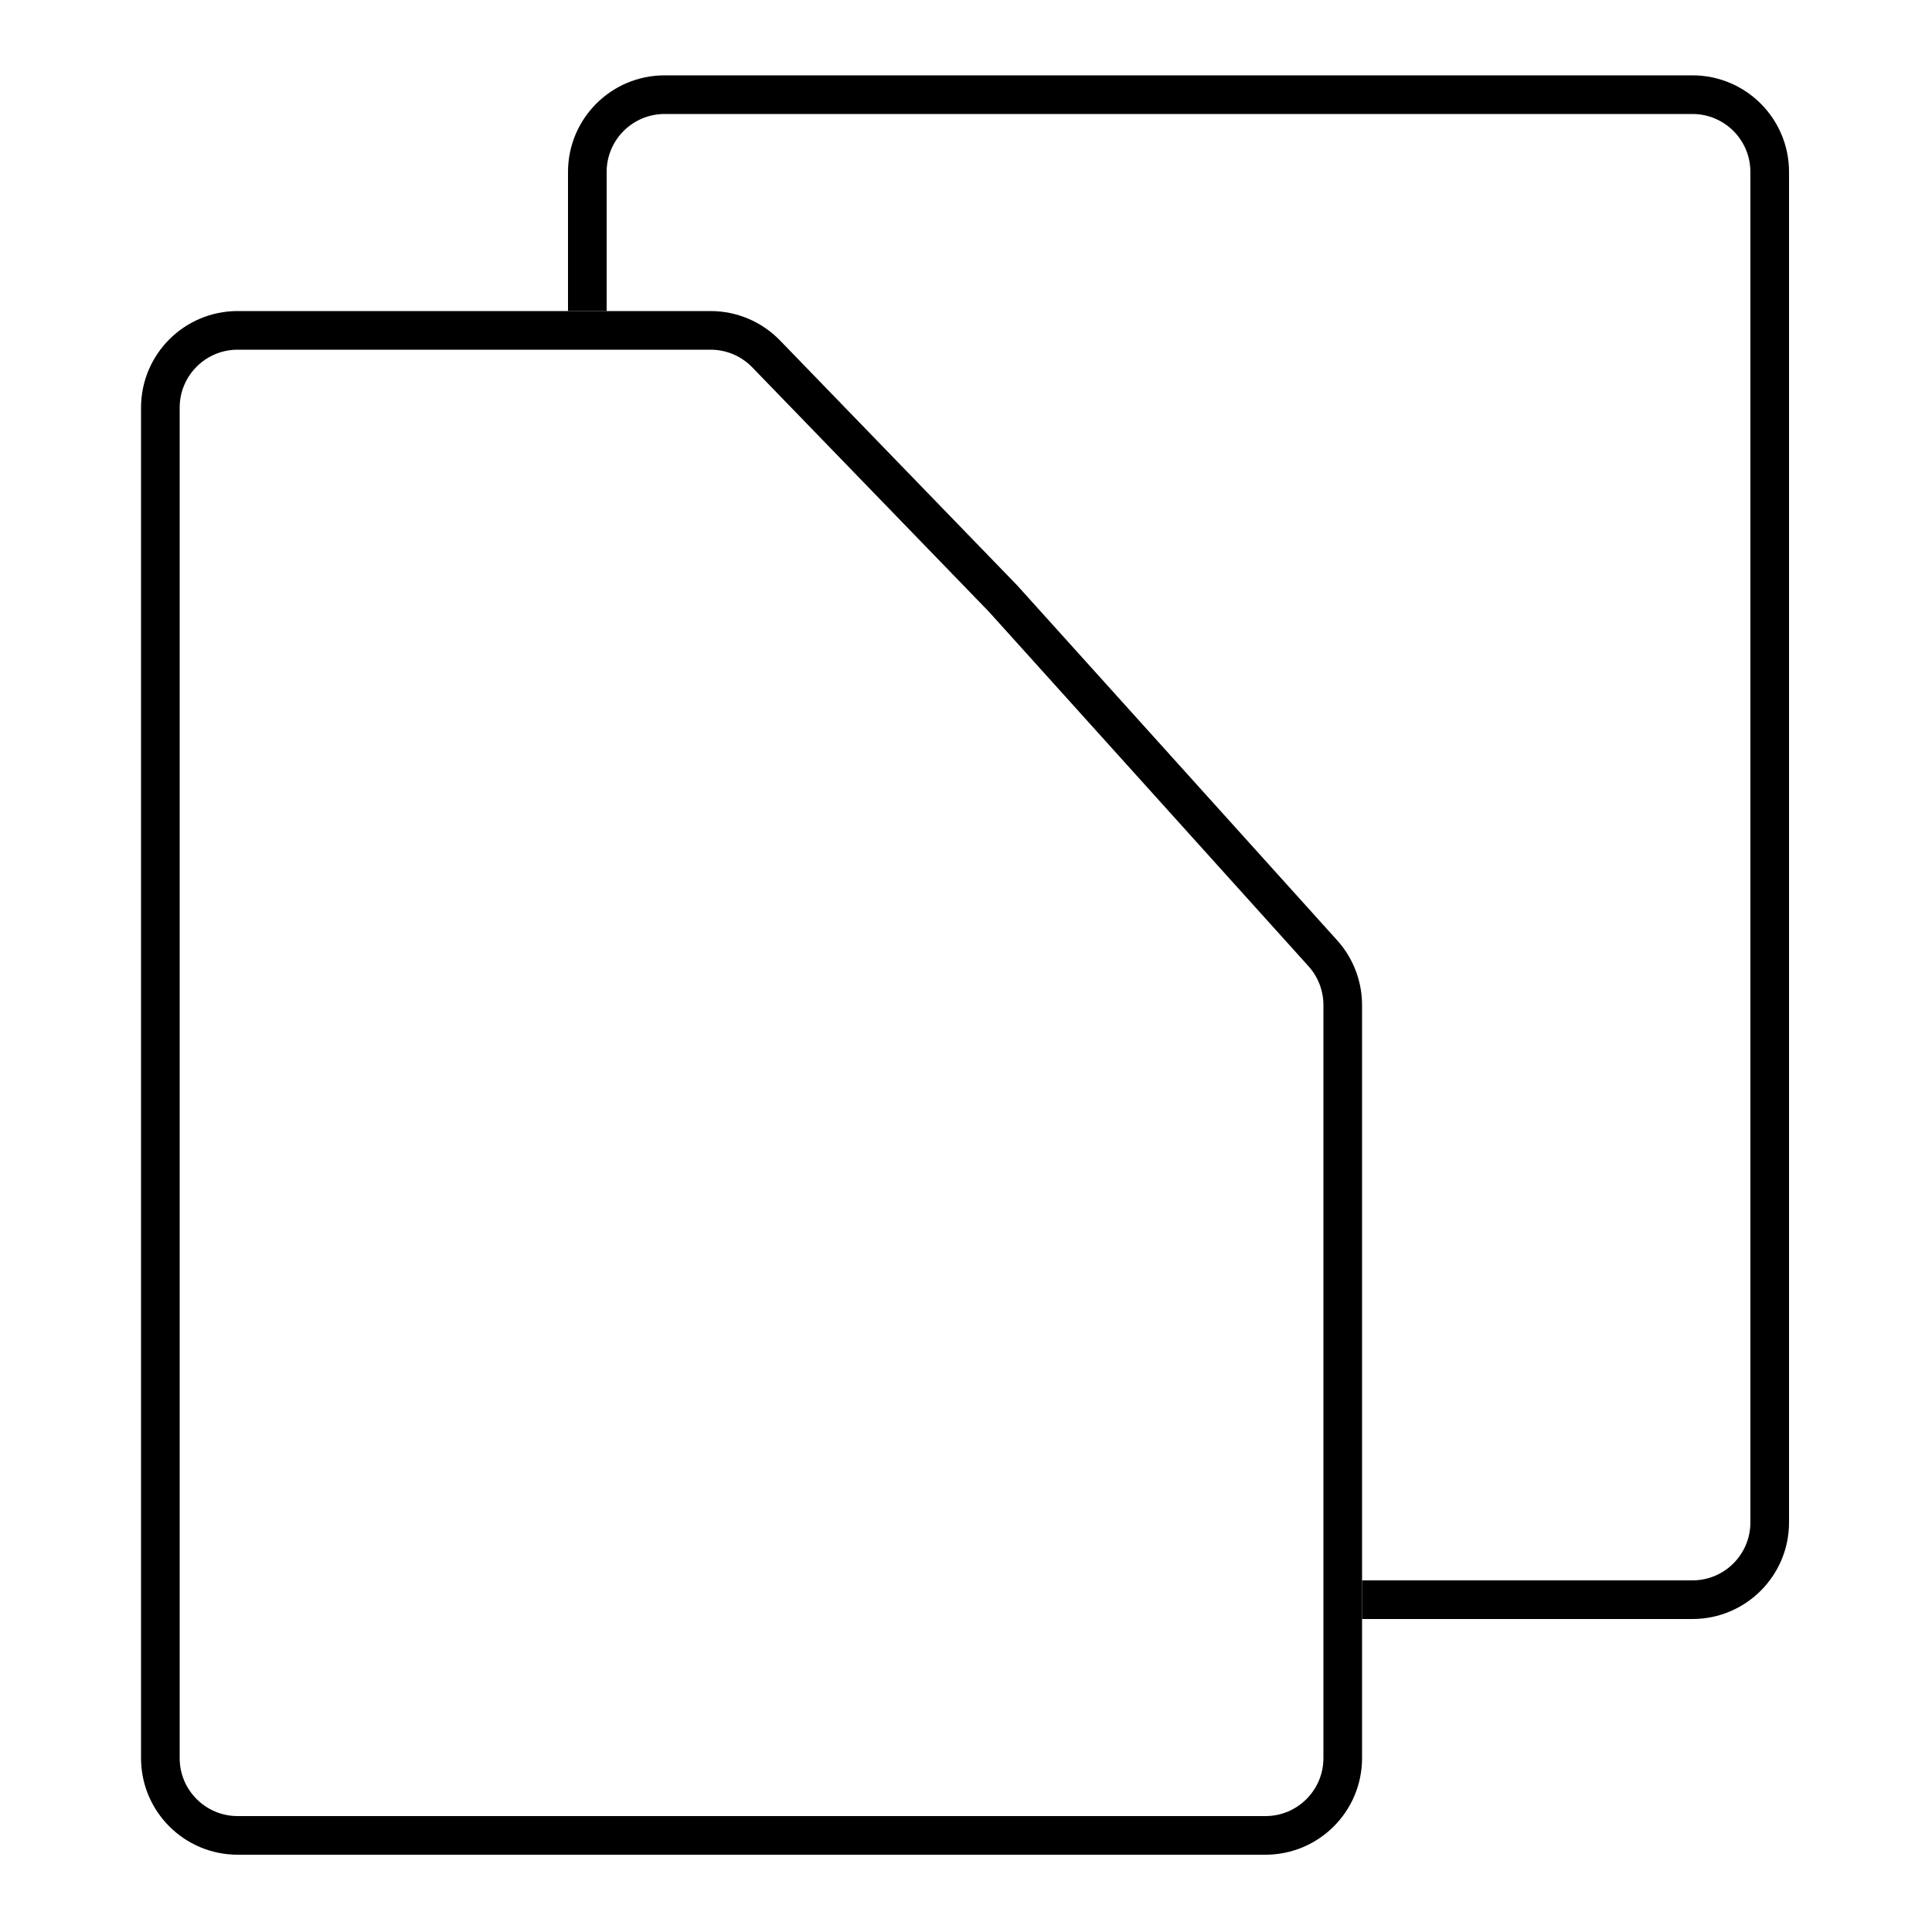 <svg width="1000" height="1000" viewBox="0 0 1000 1000" fill="none" xmlns="http://www.w3.org/2000/svg">
<path d="M655 950H123C100.909 950 83 932.091 83 910V211C83 188.909 100.909 171 123 171H367.816C378.648 171 389.017 175.393 396.552 183.175L519.192 309.828L684.709 493.427C691.334 500.775 695 510.318 695 520.211V910C695 932.091 677.091 950 655 950Z" stroke="black" stroke-width="20"/>
<path fill-rule="evenodd" clip-rule="evenodd" d="M344 59H876C892.569 59 906 72.431 906 89V788C906 804.569 892.569 818 876 818H705V838H876C903.614 838 926 815.614 926 788V89C926 61.386 903.614 39 876 39H344C316.386 39 294 61.386 294 89V161H314V89C314 72.431 327.431 59 344 59Z" fill="black"/>
</svg>
